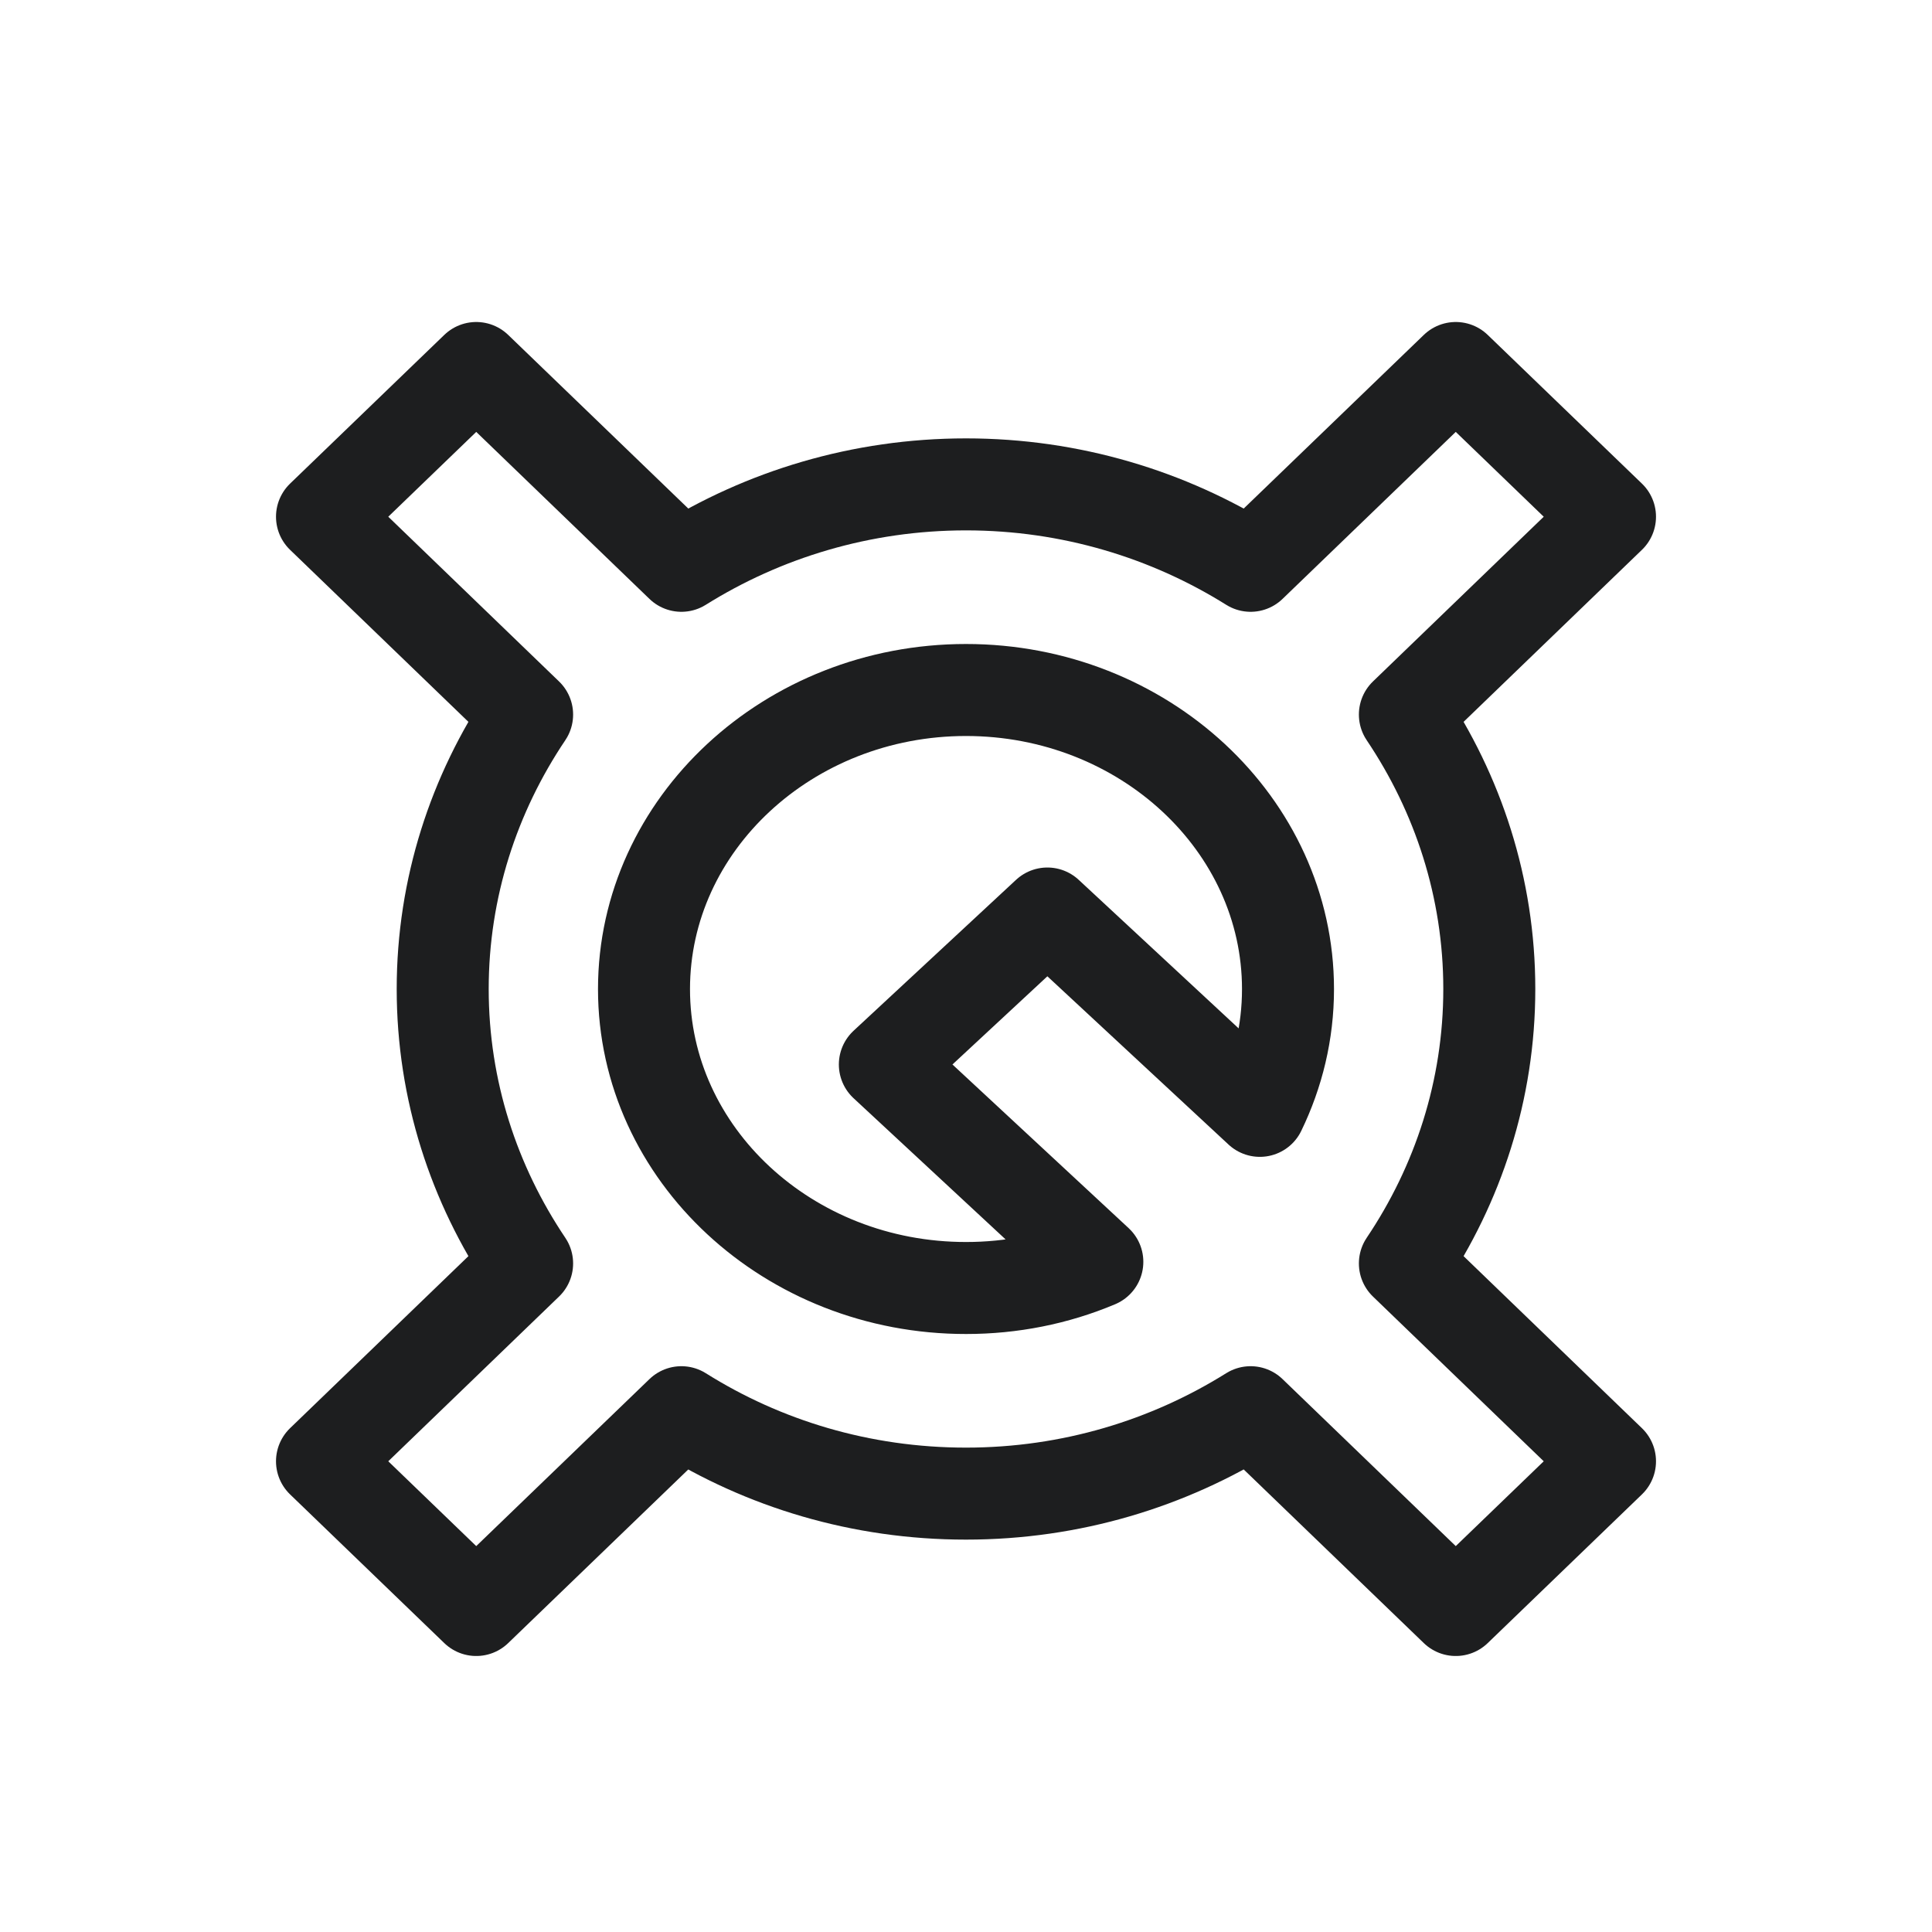 <svg xmlns="http://www.w3.org/2000/svg" width="42" height="42" viewBox="0 0 42 42">
  <path fill="none" stroke="#1D1E1F" stroke-linejoin="round" stroke-width="2" d="M14,21.502 C14,17.919 17.143,15 21,15 C24.857,15 28,17.919 28,21.502 C28,22.448 27.779,23.342 27.388,24.149 L22.769,19.859 L19.236,23.141 L23.855,27.431 C22.96,27.809 21.988,28 21.005,28 C17.143,28.005 14,25.086 14,21.502 Z M32.376,21.5 C32.376,19.3 31.696,17.252 30.541,15.534 L35,11.233 L31.647,8 L27.187,12.3 C25.406,11.186 23.281,10.53 21,10.53 C18.719,10.53 16.594,11.186 14.813,12.3 L10.353,8 L7,11.233 L11.459,15.534 C10.304,17.252 9.624,19.3 9.624,21.5 C9.624,23.7 10.304,25.748 11.459,27.466 L7,31.767 L10.353,35 L14.813,30.7 C16.594,31.819 18.714,32.47 21,32.47 C23.286,32.47 25.406,31.814 27.187,30.7 L31.647,35 L35,31.767 L30.541,27.466 C31.696,25.748 32.376,23.7 32.376,21.5 Z"/>
</svg>
